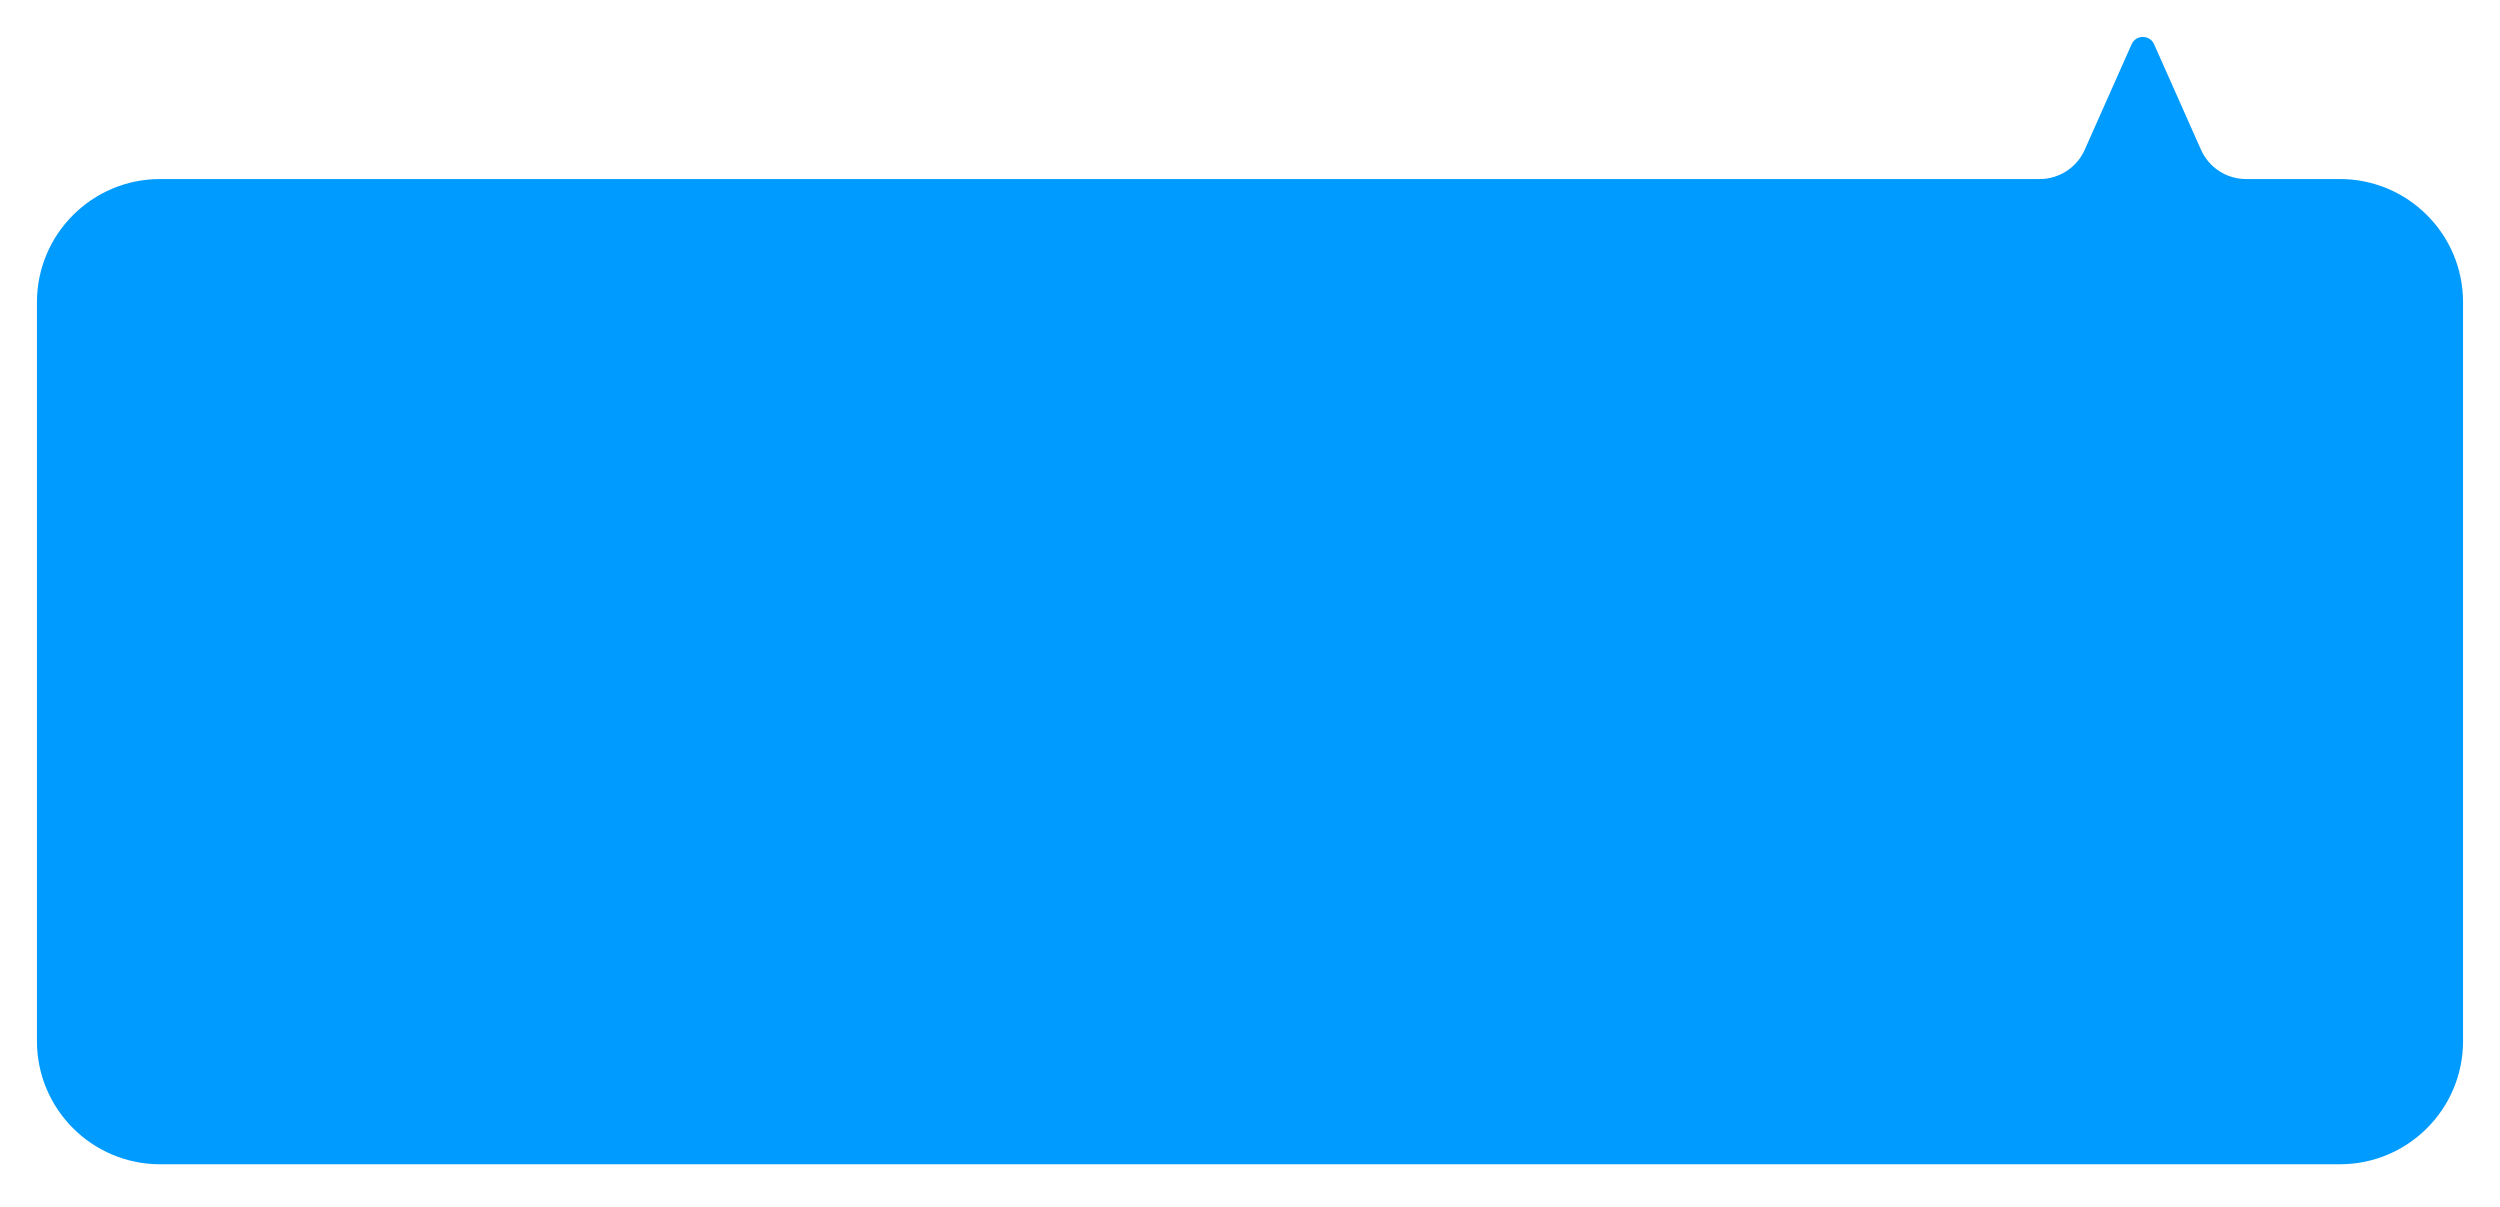 <svg xmlns="http://www.w3.org/2000/svg" width="203" height="98" viewBox="0 0 203 98" fill="none">
  <g filter="url(#filter0_d_100_1084)">
    <path fill-rule="evenodd" clip-rule="evenodd" d="M174.914 3.594C174.562 2.802 173.438 2.802 173.086 3.594L169.278 12.162C168.636 13.607 167.203 14.538 165.623 14.538H13C7.477 14.538 3 19.015 3 24.538V84.538C3 90.061 7.477 94.538 13 94.538H190C195.523 94.538 200 90.061 200 84.538V24.538C200 19.015 195.523 14.538 190 14.538H182.377C180.797 14.538 179.364 13.607 178.722 12.162L174.914 3.594Z" fill="#009BFF"/>
  </g>
  <defs>
    <filter id="filter0_d_100_1084" x="0" y="0" width="203" height="97.538" filterUnits="userSpaceOnUse" color-interpolation-filters="sRGB">
      <feFlood flood-opacity="0" result="BackgroundImageFix"/>
      <feColorMatrix in="SourceAlpha" type="matrix" values="0 0 0 0 0 0 0 0 0 0 0 0 0 0 0 0 0 0 127 0" result="hardAlpha"/>
      <feOffset/>
      <feGaussianBlur stdDeviation="1.5"/>
      <feComposite in2="hardAlpha" operator="out"/>
      <feColorMatrix type="matrix" values="0 0 0 0 0.59 0 0 0 0 0.649 0 0 0 0 0.796 0 0 0 1 0"/>
      <feBlend mode="normal" in2="BackgroundImageFix" result="effect1_dropShadow_100_1084"/>
      <feBlend mode="normal" in="SourceGraphic" in2="effect1_dropShadow_100_1084" result="shape"/>
    </filter>
  </defs>
</svg>